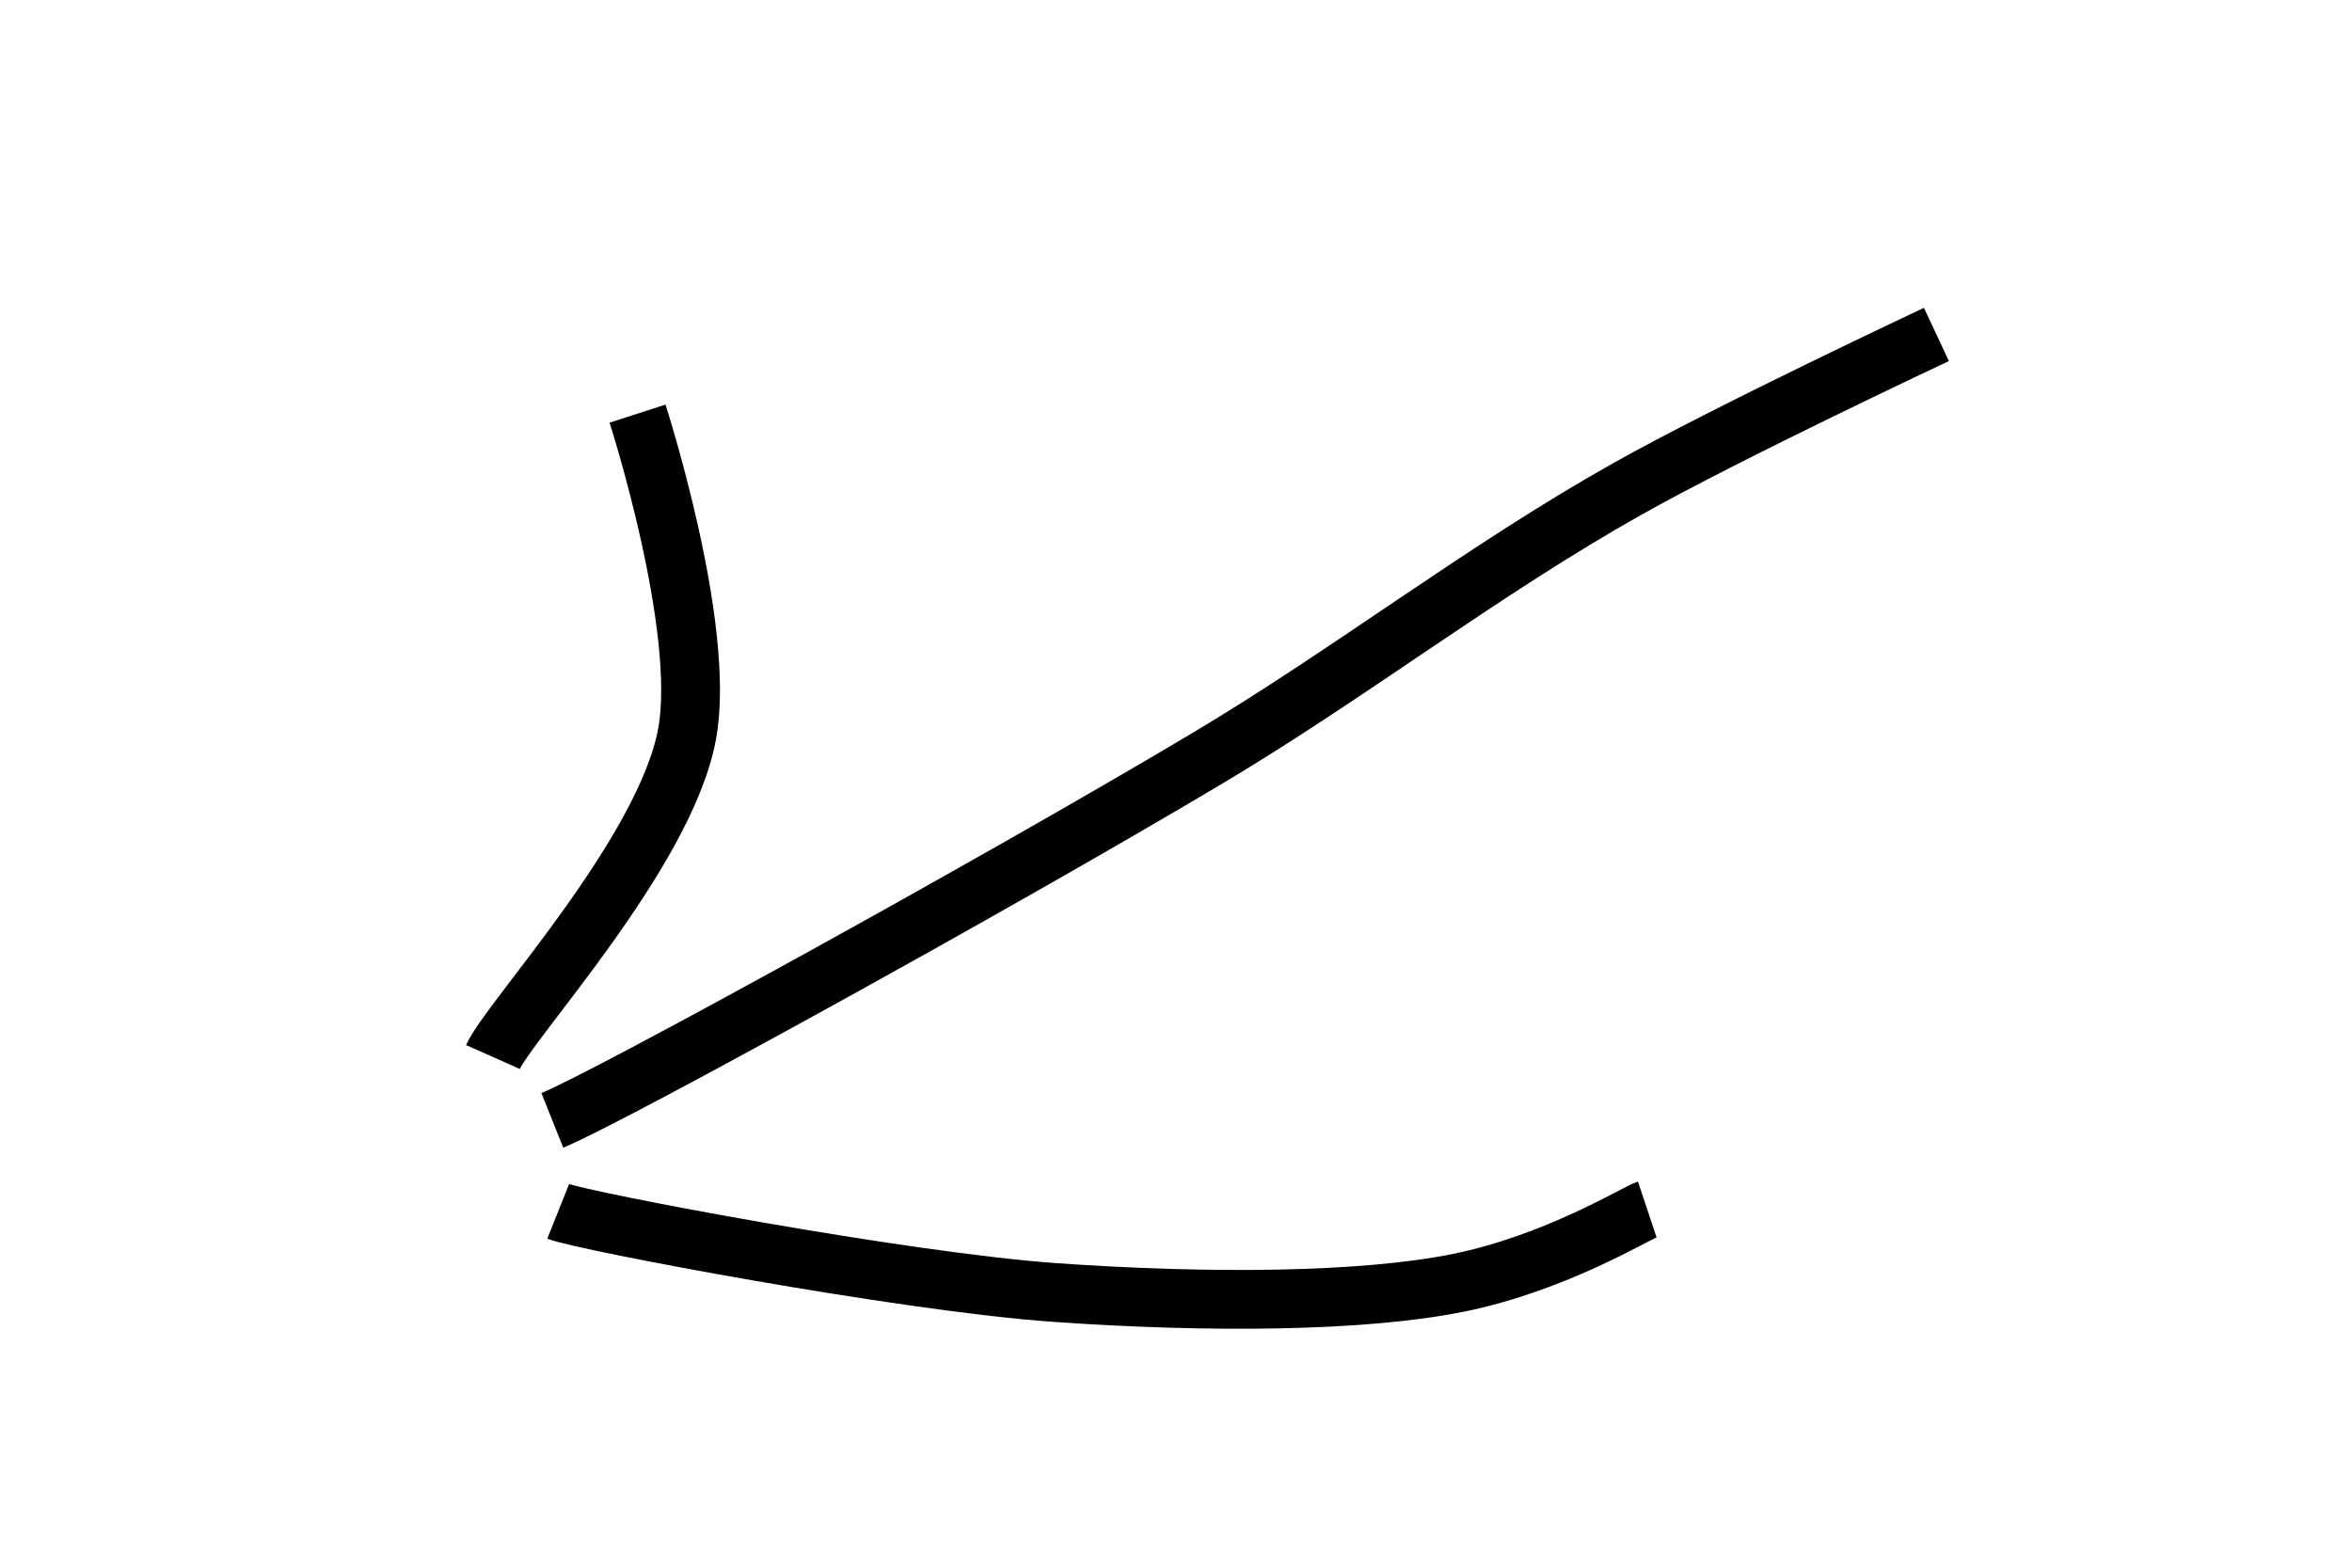 <?xml version="1.0" encoding="UTF-8" standalone="no"?>
<!-- Created with Inkscape (http://www.inkscape.org/) -->

<svg
   xmlns:dc="http://purl.org/dc/elements/1.1/"
   xmlns:cc="http://creativecommons.org/ns#"
   xmlns:rdf="http://www.w3.org/1999/02/22-rdf-syntax-ns#"
   xmlns:svg="http://www.w3.org/2000/svg"
   xmlns="http://www.w3.org/2000/svg"
   xmlns:sodipodi="http://sodipodi.sourceforge.net/DTD/sodipodi-0.dtd"
   xmlns:inkscape="http://www.inkscape.org/namespaces/inkscape"
   width="1200"
   height="800"
   viewBox="0 0 1200 800"
   id="svg2"
   version="1.1"
   inkscape:version="0.91 r13725"
   sodipodi:docname="overlay_manhattan.svg"
   inkscape:export-filename="D:\GIT\SimUrban\images\layout\overlay_manhattan.png"
   inkscape:export-xdpi="90"
   inkscape:export-ydpi="90">
  <defs
     id="defs4" />
  <sodipodi:namedview
     id="base"
     pagecolor="#ffffff"
     bordercolor="#666666"
     borderopacity="1.0"
     inkscape:pageopacity="0.0"
     inkscape:pageshadow="2"
     inkscape:zoom="0.98994949"
     inkscape:cx="438.71393"
     inkscape:cy="445.04174"
     inkscape:document-units="px"
     inkscape:current-layer="layer1"
     showgrid="false"
     units="px"
     inkscape:window-width="1920"
     inkscape:window-height="1017"
     inkscape:window-x="-8"
     inkscape:window-y="-8"
     inkscape:window-maximized="1" />
  <g
     inkscape:label="Layer 1"
     inkscape:groupmode="layer"
     id="layer1"
     transform="translate(0,-252.362)">
    <g
       transform="translate(4.427996e-6,-1.8488365e-6)"
       id="g4391">
      <path
         sodipodi:nodetypes="csc"
         inkscape:connector-curvature="0"
         id="path4385"
         d="M 251.508,791.763 C 259.891,772.901 339.233,687.764 350.523,627.088 360.619,572.825 325.269,463.443 325.269,463.443"
         style="fill:none;fill-rule:evenodd;stroke:#000000;stroke-width:30;stroke-linecap:butt;stroke-linejoin:miter;stroke-miterlimit:4;stroke-dasharray:none;stroke-opacity:1" />
      <path
         sodipodi:nodetypes="cssc"
         inkscape:connector-curvature="0"
         id="path4387"
         d="m 281.792,824.088 c 26.566,-10.627 223.749,-118.922 334.401,-184.878 72.85,-43.423 140.217,-95.831 214.152,-137.381 52.25,-29.363 157.624,-78.792 157.624,-78.792"
         style="fill:none;fill-rule:evenodd;stroke:#000000;stroke-width:30;stroke-linecap:butt;stroke-linejoin:miter;stroke-miterlimit:4;stroke-dasharray:none;stroke-opacity:1" />
      <path
         sodipodi:nodetypes="czzc"
         inkscape:connector-curvature="0"
         id="path4389"
         d="m 284.802,870.514 c 12.532,5.013 175.674,35.954 253.609,41.437 77.935,5.483 156.889,4.992 206.071,-5.051 49.182,-10.043 90.186,-35.436 95.944,-37.355"
         style="fill:none;fill-rule:evenodd;stroke:#000000;stroke-width:30;stroke-linecap:butt;stroke-linejoin:miter;stroke-miterlimit:4;stroke-dasharray:none;stroke-opacity:1" />
    </g>
  </g>
</svg>
